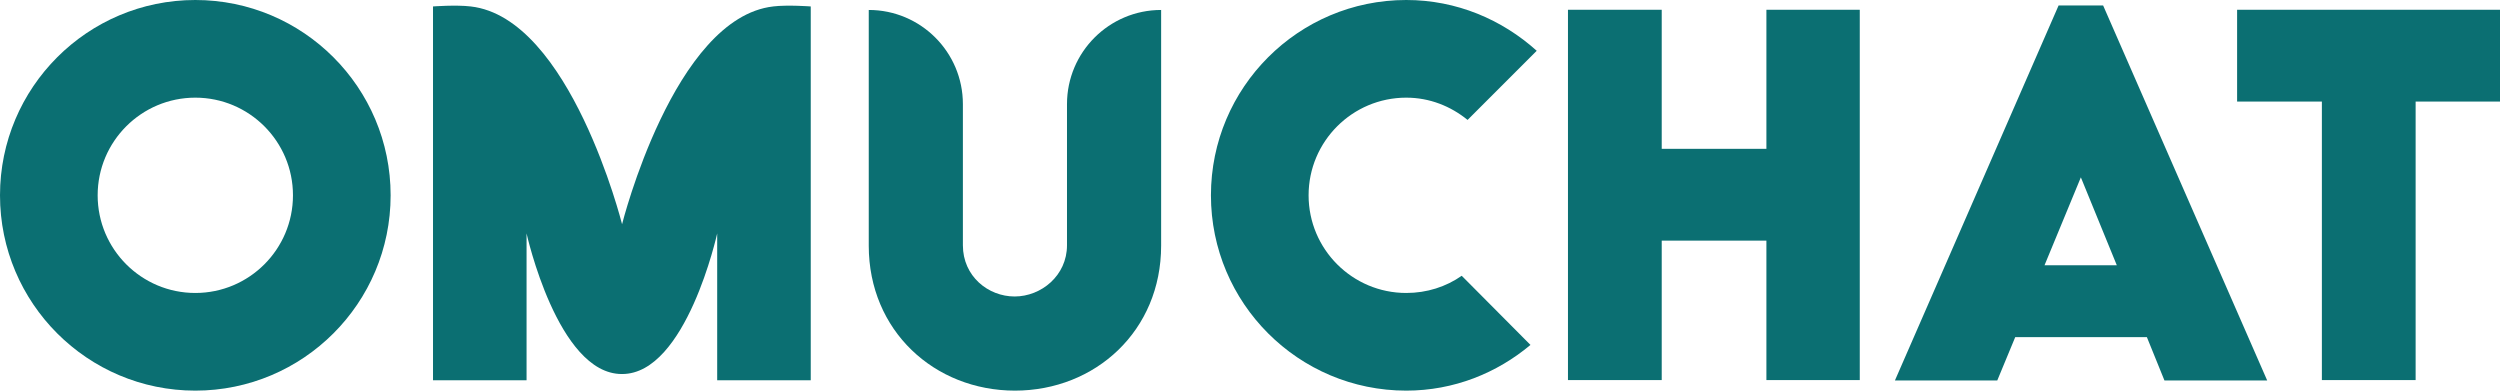 <svg width="64" height="10" viewBox="0 0 64 10" fill="none" xmlns="http://www.w3.org/2000/svg">
<g id="Left">
<g id="Vector">
<path d="M37.42 7.06C37.02 7.34 36.53 7.5 36 7.5C34.62 7.5 33.5 6.38 33.5 5C33.5 3.62 34.62 2.5 36 2.5C36.6 2.5 37.14 2.72 37.57 3.07L39.34 1.3C38.45 0.5 37.29 0 36 0C33.24 0 31 2.24 31 5C31 7.76 33.24 10 36 10C37.22 10 38.32 9.55 39.18 8.83L37.42 7.06Z" fill="#0B6F72"/>
<path d="M45.22 0.25H47.61V9.73H45.22V6.16H42.54V9.73H40.14V0.25H42.54V3.81H45.22V0.25Z" fill="#0B6F72"/>
<path d="M55.41 9.74L54.96 8.63H51.59L51.13 9.74H48.51L52.7 0.14H53.84L58.04 9.74H55.41ZM52.34 6.79H54.19L53.27 4.54L52.34 6.79Z" fill="#0B6F72"/>
<path d="M64 0.25V2.6H61.84V9.73H59.44V2.6H57.27V0.25H64Z" fill="#0B6F72"/>
</g>
<g id="Vector_2">
<path d="M19.79 0.165C20.165 0.12 20.755 0.165 20.755 0.165V9.735H18.36V5.975C18.36 5.975 17.57 9.57 15.93 9.575H15.915C14.275 9.57 13.48 5.975 13.48 5.975V9.735H11.085V0.165C11.085 0.165 11.675 0.12 12.05 0.165C14.6 0.455 15.925 5.74 15.925 5.74C15.925 5.74 17.25 0.455 19.795 0.165H19.79Z" fill="#0B6F72"/>
<path d="M25.985 10C23.92 10 22.24 8.465 22.24 6.29V0.255C23.57 0.255 24.65 1.335 24.65 2.665V6.28C24.65 7.07 25.295 7.59 25.975 7.59C26.655 7.59 27.315 7.055 27.315 6.28V2.665C27.315 1.335 28.395 0.255 29.725 0.255V6.29C29.725 8.465 28.045 10 25.98 10H25.985Z" fill="#0B6F72"/>
<path d="M5 0C2.24 0 0 2.24 0 5C0 7.76 2.24 10 5 10C7.76 10 10 7.76 10 5C10 2.24 7.76 0 5 0ZM5 7.5C3.62 7.5 2.5 6.38 2.5 5C2.5 3.62 3.62 2.5 5 2.5C6.38 2.5 7.5 3.62 7.5 5C7.5 6.38 6.38 7.5 5 7.5Z" fill="#0B6F72"/>
</g>
</g>
</svg>
